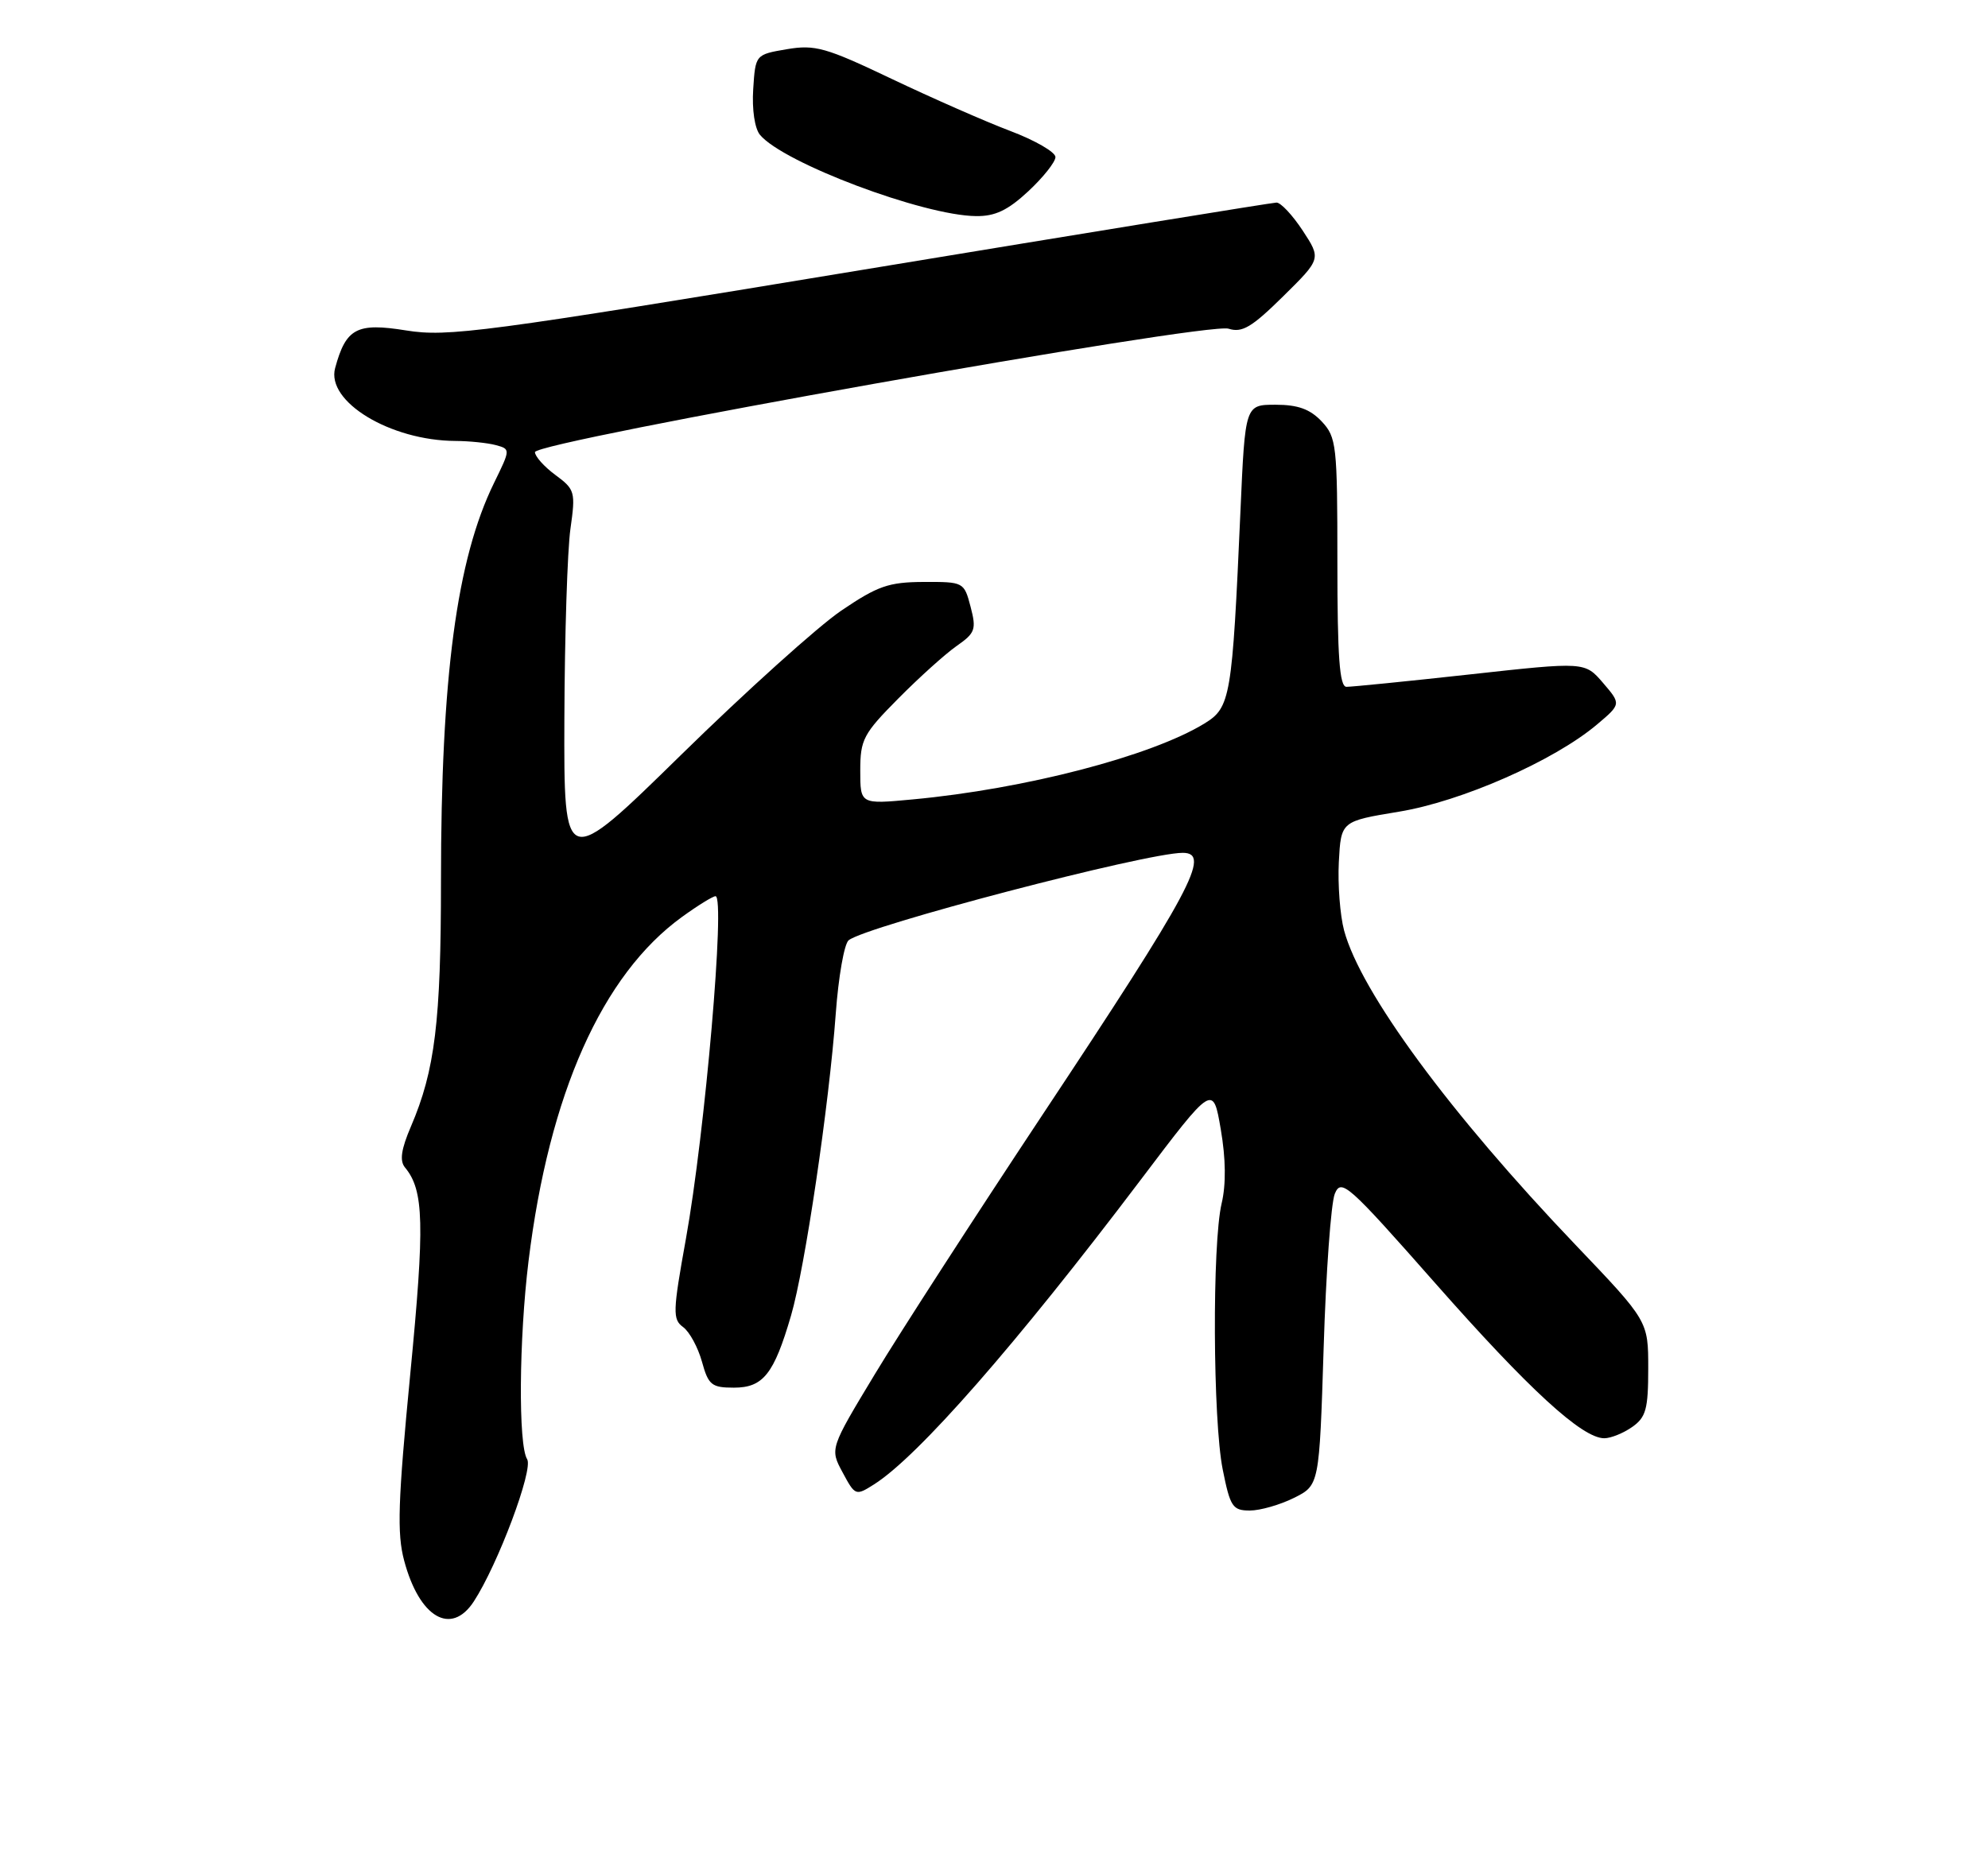 <?xml version="1.0" encoding="UTF-8" standalone="no"?>
<!DOCTYPE svg PUBLIC "-//W3C//DTD SVG 1.1//EN" "http://www.w3.org/Graphics/SVG/1.1/DTD/svg11.dtd" >
<svg xmlns="http://www.w3.org/2000/svg" xmlns:xlink="http://www.w3.org/1999/xlink" version="1.1" viewBox="0 0 275 256">
 <g >
 <path fill="currentColor"
d=" M 65.53 221.60 C 68.86 216.51 73.81 203.31 72.92 201.90 C 71.68 199.95 71.79 185.28 73.11 174.50 C 75.95 151.35 83.29 134.87 94.34 126.87 C 96.52 125.29 98.61 124.00 98.98 124.00 C 100.36 124.00 97.53 156.73 94.88 171.42 C 93.06 181.51 93.03 182.55 94.50 183.62 C 95.38 184.27 96.55 186.42 97.10 188.40 C 97.99 191.64 98.44 192.00 101.52 192.00 C 105.57 192.00 107.06 190.12 109.42 182.04 C 111.35 175.44 114.68 152.96 115.61 140.25 C 115.98 135.17 116.78 130.60 117.39 130.10 C 119.80 128.14 158.50 118.00 163.61 118.00 C 167.60 118.00 164.86 123.11 144.13 154.36 C 134.87 168.33 124.47 184.41 121.04 190.10 C 114.79 200.45 114.79 200.45 116.56 203.73 C 118.29 206.96 118.37 206.99 120.91 205.38 C 127.00 201.52 140.54 186.06 157.78 163.26 C 167.80 150.01 167.80 150.01 168.87 156.26 C 169.57 160.34 169.61 163.88 168.99 166.50 C 167.67 172.09 167.77 196.51 169.14 203.33 C 170.17 208.49 170.51 209.00 172.89 209.00 C 174.32 209.00 177.07 208.21 179.00 207.25 C 182.50 205.50 182.50 205.50 183.10 186.50 C 183.42 176.05 184.12 166.46 184.64 165.18 C 185.53 163.02 186.44 163.82 198.55 177.56 C 211.51 192.26 218.85 199.00 221.92 199.00 C 222.82 199.00 224.56 198.30 225.78 197.44 C 227.69 196.10 228.00 194.97 228.00 189.33 C 228.00 182.78 228.00 182.78 217.94 172.24 C 200.57 154.05 188.23 137.28 185.93 128.75 C 185.37 126.65 185.04 122.38 185.20 119.28 C 185.50 113.63 185.50 113.63 193.50 112.31 C 202.17 110.89 214.94 105.27 220.88 100.27 C 224.26 97.42 224.26 97.42 221.75 94.49 C 219.23 91.56 219.23 91.56 203.36 93.31 C 194.64 94.27 186.94 95.04 186.25 95.03 C 185.30 95.01 185.00 90.88 185.00 77.81 C 185.00 61.55 184.88 60.51 182.83 58.31 C 181.22 56.61 179.55 56.00 176.45 56.00 C 172.24 56.00 172.24 56.00 171.59 70.75 C 170.45 96.56 170.22 97.89 166.62 100.10 C 159.25 104.62 141.78 109.17 126.23 110.61 C 119.00 111.29 119.00 111.29 119.00 106.62 C 119.00 102.33 119.42 101.53 124.25 96.66 C 127.14 93.74 130.77 90.47 132.33 89.38 C 134.91 87.58 135.08 87.09 134.26 83.95 C 133.36 80.53 133.30 80.50 127.77 80.52 C 122.92 80.54 121.41 81.07 116.34 84.51 C 113.13 86.70 103.19 95.65 94.25 104.41 C 78.00 120.33 78.00 120.33 78.07 99.41 C 78.11 87.91 78.49 76.10 78.91 73.16 C 79.63 68.06 79.54 67.72 76.83 65.72 C 75.27 64.57 74.00 63.14 74.00 62.56 C 74.00 61.08 166.97 44.54 169.95 45.48 C 171.82 46.08 173.16 45.28 177.49 41.01 C 182.76 35.81 182.76 35.81 180.20 31.90 C 178.79 29.76 177.16 28.01 176.57 28.03 C 175.98 28.04 150.06 32.26 118.97 37.39 C 66.83 46.00 61.95 46.65 56.18 45.72 C 49.35 44.62 47.86 45.41 46.36 50.92 C 45.09 55.57 53.99 60.96 63.00 61.01 C 64.92 61.02 67.43 61.28 68.56 61.58 C 70.63 62.14 70.63 62.14 68.34 66.82 C 63.17 77.38 61.00 93.64 61.00 121.91 C 61.00 141.33 60.17 148.10 56.85 155.85 C 55.49 159.02 55.26 160.61 56.02 161.53 C 58.65 164.70 58.77 169.31 56.75 190.12 C 55.05 207.74 54.90 212.19 55.91 215.94 C 58.01 223.81 62.39 226.38 65.53 221.60 Z  M 142.25 26.46 C 144.31 24.54 146.00 22.41 146.00 21.73 C 146.00 21.05 143.19 19.42 139.75 18.12 C 136.31 16.82 128.93 13.57 123.34 10.91 C 114.22 6.56 112.75 6.15 108.84 6.81 C 104.50 7.55 104.50 7.55 104.19 12.35 C 104.01 15.16 104.40 17.78 105.13 18.66 C 108.35 22.53 127.69 29.82 135.00 29.90 C 137.65 29.94 139.41 29.10 142.25 26.46 Z "/>
</g>
</svg>